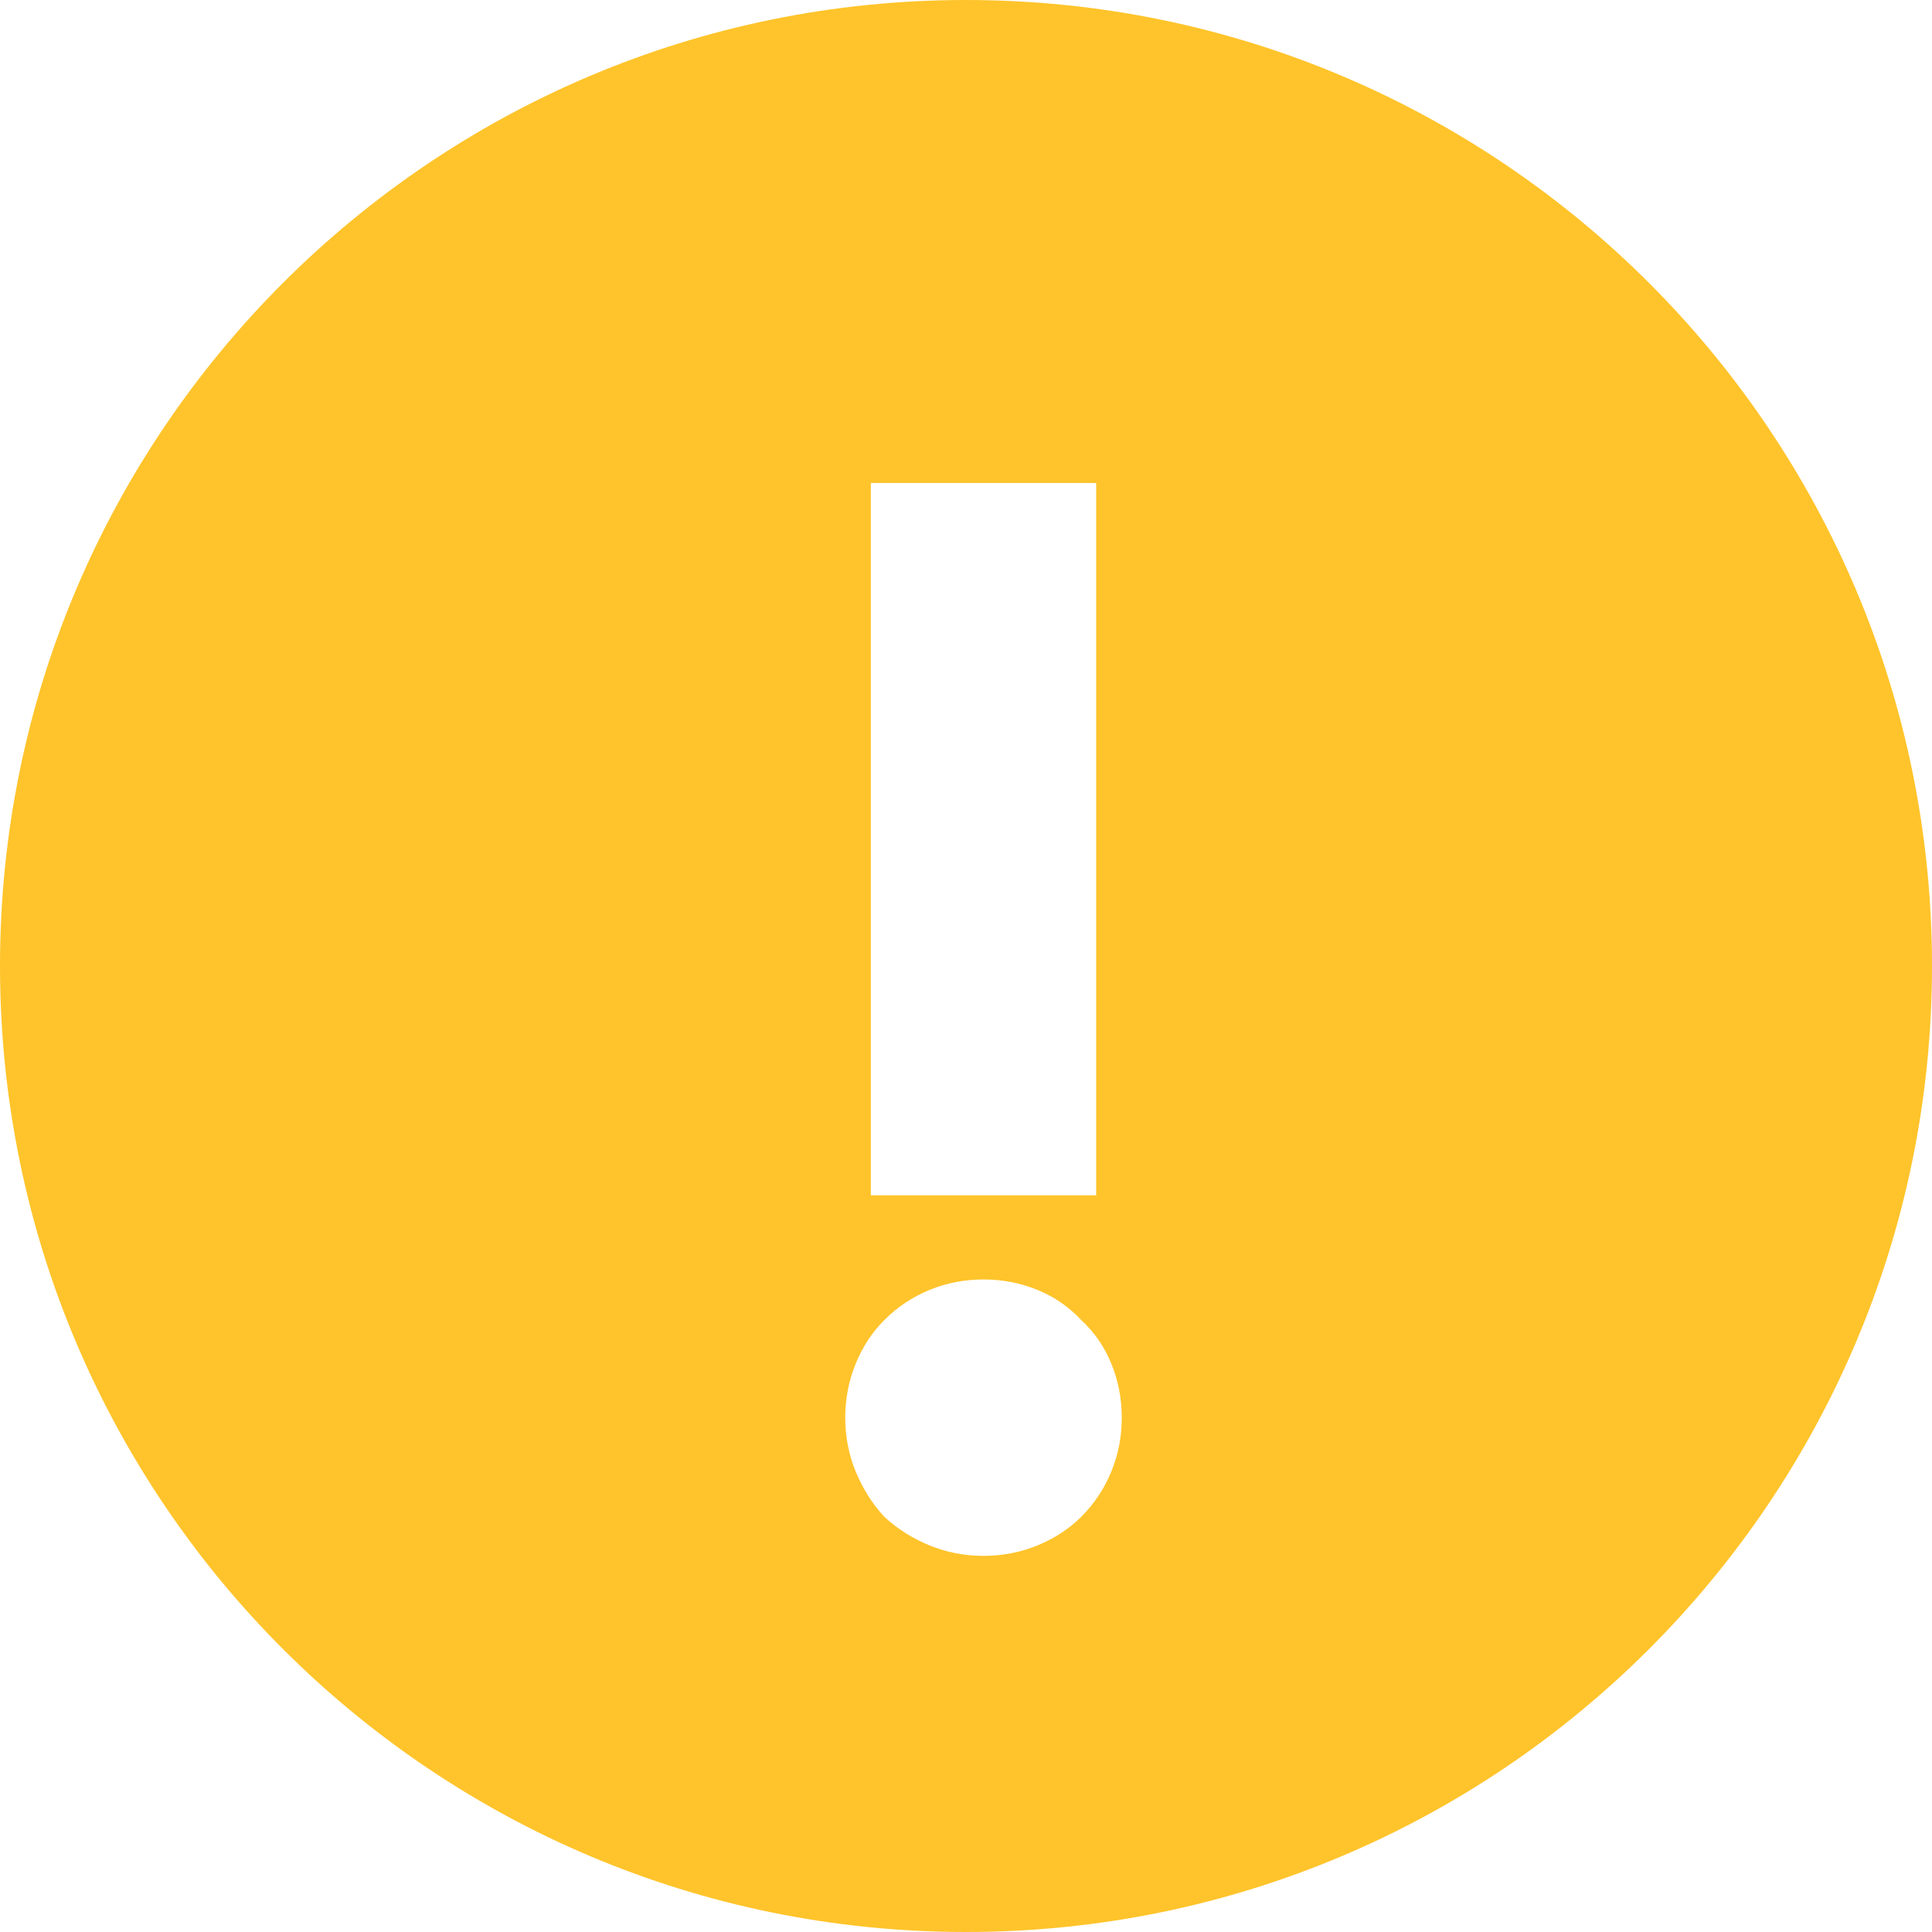 <svg width="16" height="16" viewBox="0 0 16 16" fill="none" xmlns="http://www.w3.org/2000/svg">
<path fill-rule="evenodd" clip-rule="evenodd" d="M8 16C12.418 16 16 12.418 16 8C16 3.582 12.418 0 8 0C3.582 0 0 3.582 0 8C0 12.418 3.582 16 8 16ZM7.212 9.899H9.078V4H7.212V9.899ZM7.087 11.292C7.029 11.434 7 11.583 7 11.74C7 11.898 7.029 12.047 7.087 12.188C7.145 12.329 7.224 12.454 7.324 12.562C7.431 12.661 7.556 12.74 7.697 12.798C7.838 12.856 7.987 12.885 8.145 12.885C8.303 12.885 8.452 12.856 8.593 12.798C8.734 12.74 8.854 12.661 8.954 12.562C9.062 12.454 9.145 12.329 9.203 12.188C9.261 12.047 9.29 11.898 9.29 11.74C9.29 11.583 9.261 11.434 9.203 11.292C9.145 11.151 9.062 11.031 8.954 10.932C8.854 10.824 8.734 10.741 8.593 10.683C8.452 10.625 8.303 10.596 8.145 10.596C7.987 10.596 7.838 10.625 7.697 10.683C7.556 10.741 7.431 10.824 7.324 10.932C7.224 11.031 7.145 11.151 7.087 11.292Z" fill="#FFC42B"/>
</svg>
